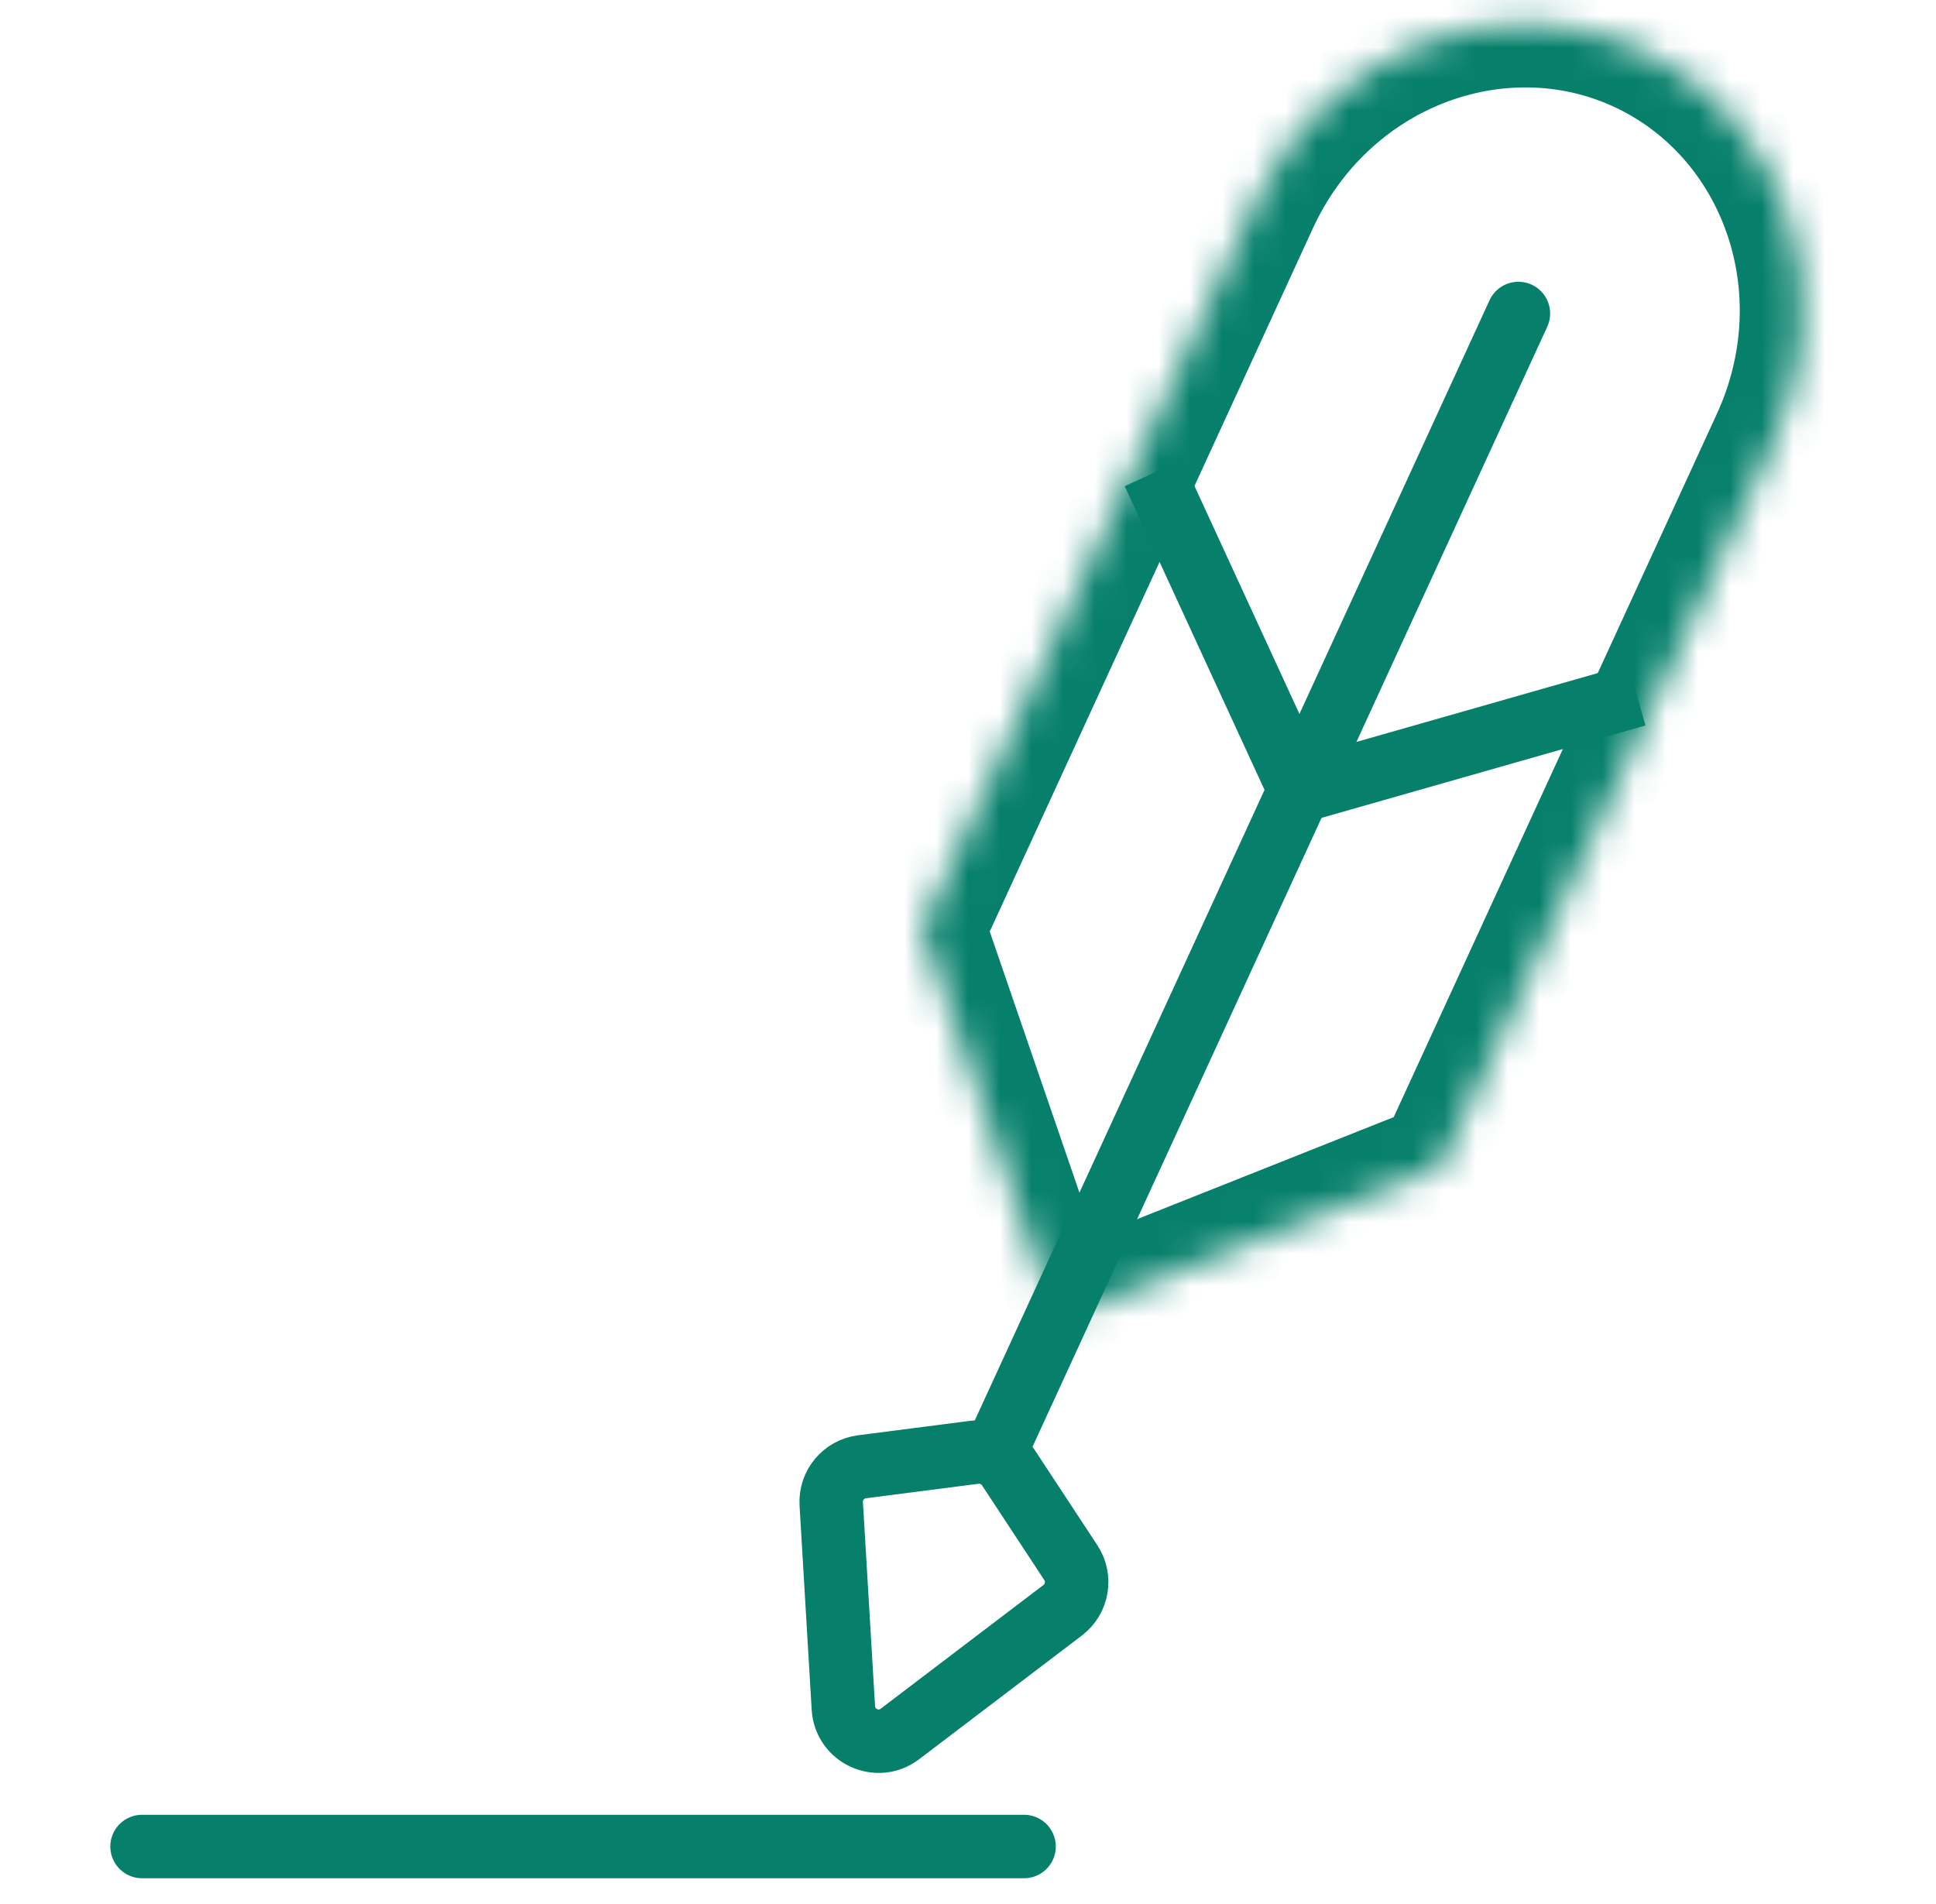 <svg width="61" height="60" viewBox="0 0 61 60" fill="none" xmlns="http://www.w3.org/2000/svg">
<line x1="32.266" y1="58.188" x2="4.476" y2="58.188" stroke="#06806B" stroke-width="2" stroke-linecap="round"/>
<mask id="path-2-inside-1_4733_4524" fill="white">
<path fill-rule="evenodd" clip-rule="evenodd" d="M55.906 13.892L45.397 36.766L33.272 41.587L29.034 29.247L39.547 6.365C39.548 6.364 39.548 6.363 39.549 6.362C41.726 1.623 47.154 -0.536 51.673 1.54C56.191 3.617 58.089 9.141 55.912 13.88C55.91 13.884 55.908 13.888 55.906 13.892Z"/>
</mask>
<path d="M55.906 13.892L54.09 13.054L54.089 13.057L55.906 13.892ZM45.397 36.766L46.136 38.624L46.88 38.328L47.214 37.601L45.397 36.766ZM33.272 41.587L31.381 42.237L32.062 44.221L34.011 43.446L33.272 41.587ZM29.034 29.247L27.216 28.412L26.882 29.14L27.142 29.897L29.034 29.247ZM39.547 6.365L41.364 7.2L41.365 7.2L39.547 6.365ZM54.089 13.057L43.579 35.931L47.214 37.601L57.724 14.727L54.089 13.057ZM44.657 34.907L32.533 39.729L34.011 43.446L46.136 38.624L44.657 34.907ZM35.164 40.938L30.925 28.598L27.142 29.897L31.381 42.237L35.164 40.938ZM30.851 30.082L41.364 7.2L37.73 5.53L27.216 28.412L30.851 30.082ZM41.365 7.2C41.364 7.202 41.363 7.204 41.363 7.203C41.363 7.203 41.365 7.2 41.366 7.197L37.731 5.527C37.732 5.525 37.733 5.523 37.732 5.524C37.732 5.525 37.731 5.528 37.73 5.531L41.365 7.2ZM41.366 7.197C43.12 3.379 47.404 1.78 50.838 3.358L52.508 -0.277C46.905 -2.851 40.332 -0.133 37.731 5.527L41.366 7.197ZM50.838 3.358C54.272 4.936 55.849 9.227 54.094 13.045L57.729 14.715C60.33 9.055 58.111 2.297 52.508 -0.277L50.838 3.358ZM54.094 13.045C54.093 13.049 54.092 13.051 54.09 13.054L57.723 14.729C57.725 14.724 57.727 14.72 57.729 14.715L54.094 13.045Z" fill="#06806B" mask="url(#path-2-inside-1_4733_4524)"/>
<path d="M31.395 45.673L47.842 9.879" stroke="#06806B" stroke-width="2" stroke-linecap="round"/>
<path d="M27.16 46.221L30.706 45.765C31.128 45.711 31.544 45.902 31.777 46.257L33.741 49.245C34.062 49.734 33.95 50.387 33.485 50.741L28.356 54.641C27.648 55.18 26.626 54.71 26.573 53.822L26.191 47.39C26.157 46.806 26.58 46.296 27.16 46.221Z" stroke="#06806B" stroke-width="2" stroke-linecap="round"/>
<path d="M36.764 15.812L40.96 24.927L50.61 22.174" stroke="#06806B" stroke-width="2" stroke-linecap="square"/>
</svg>
